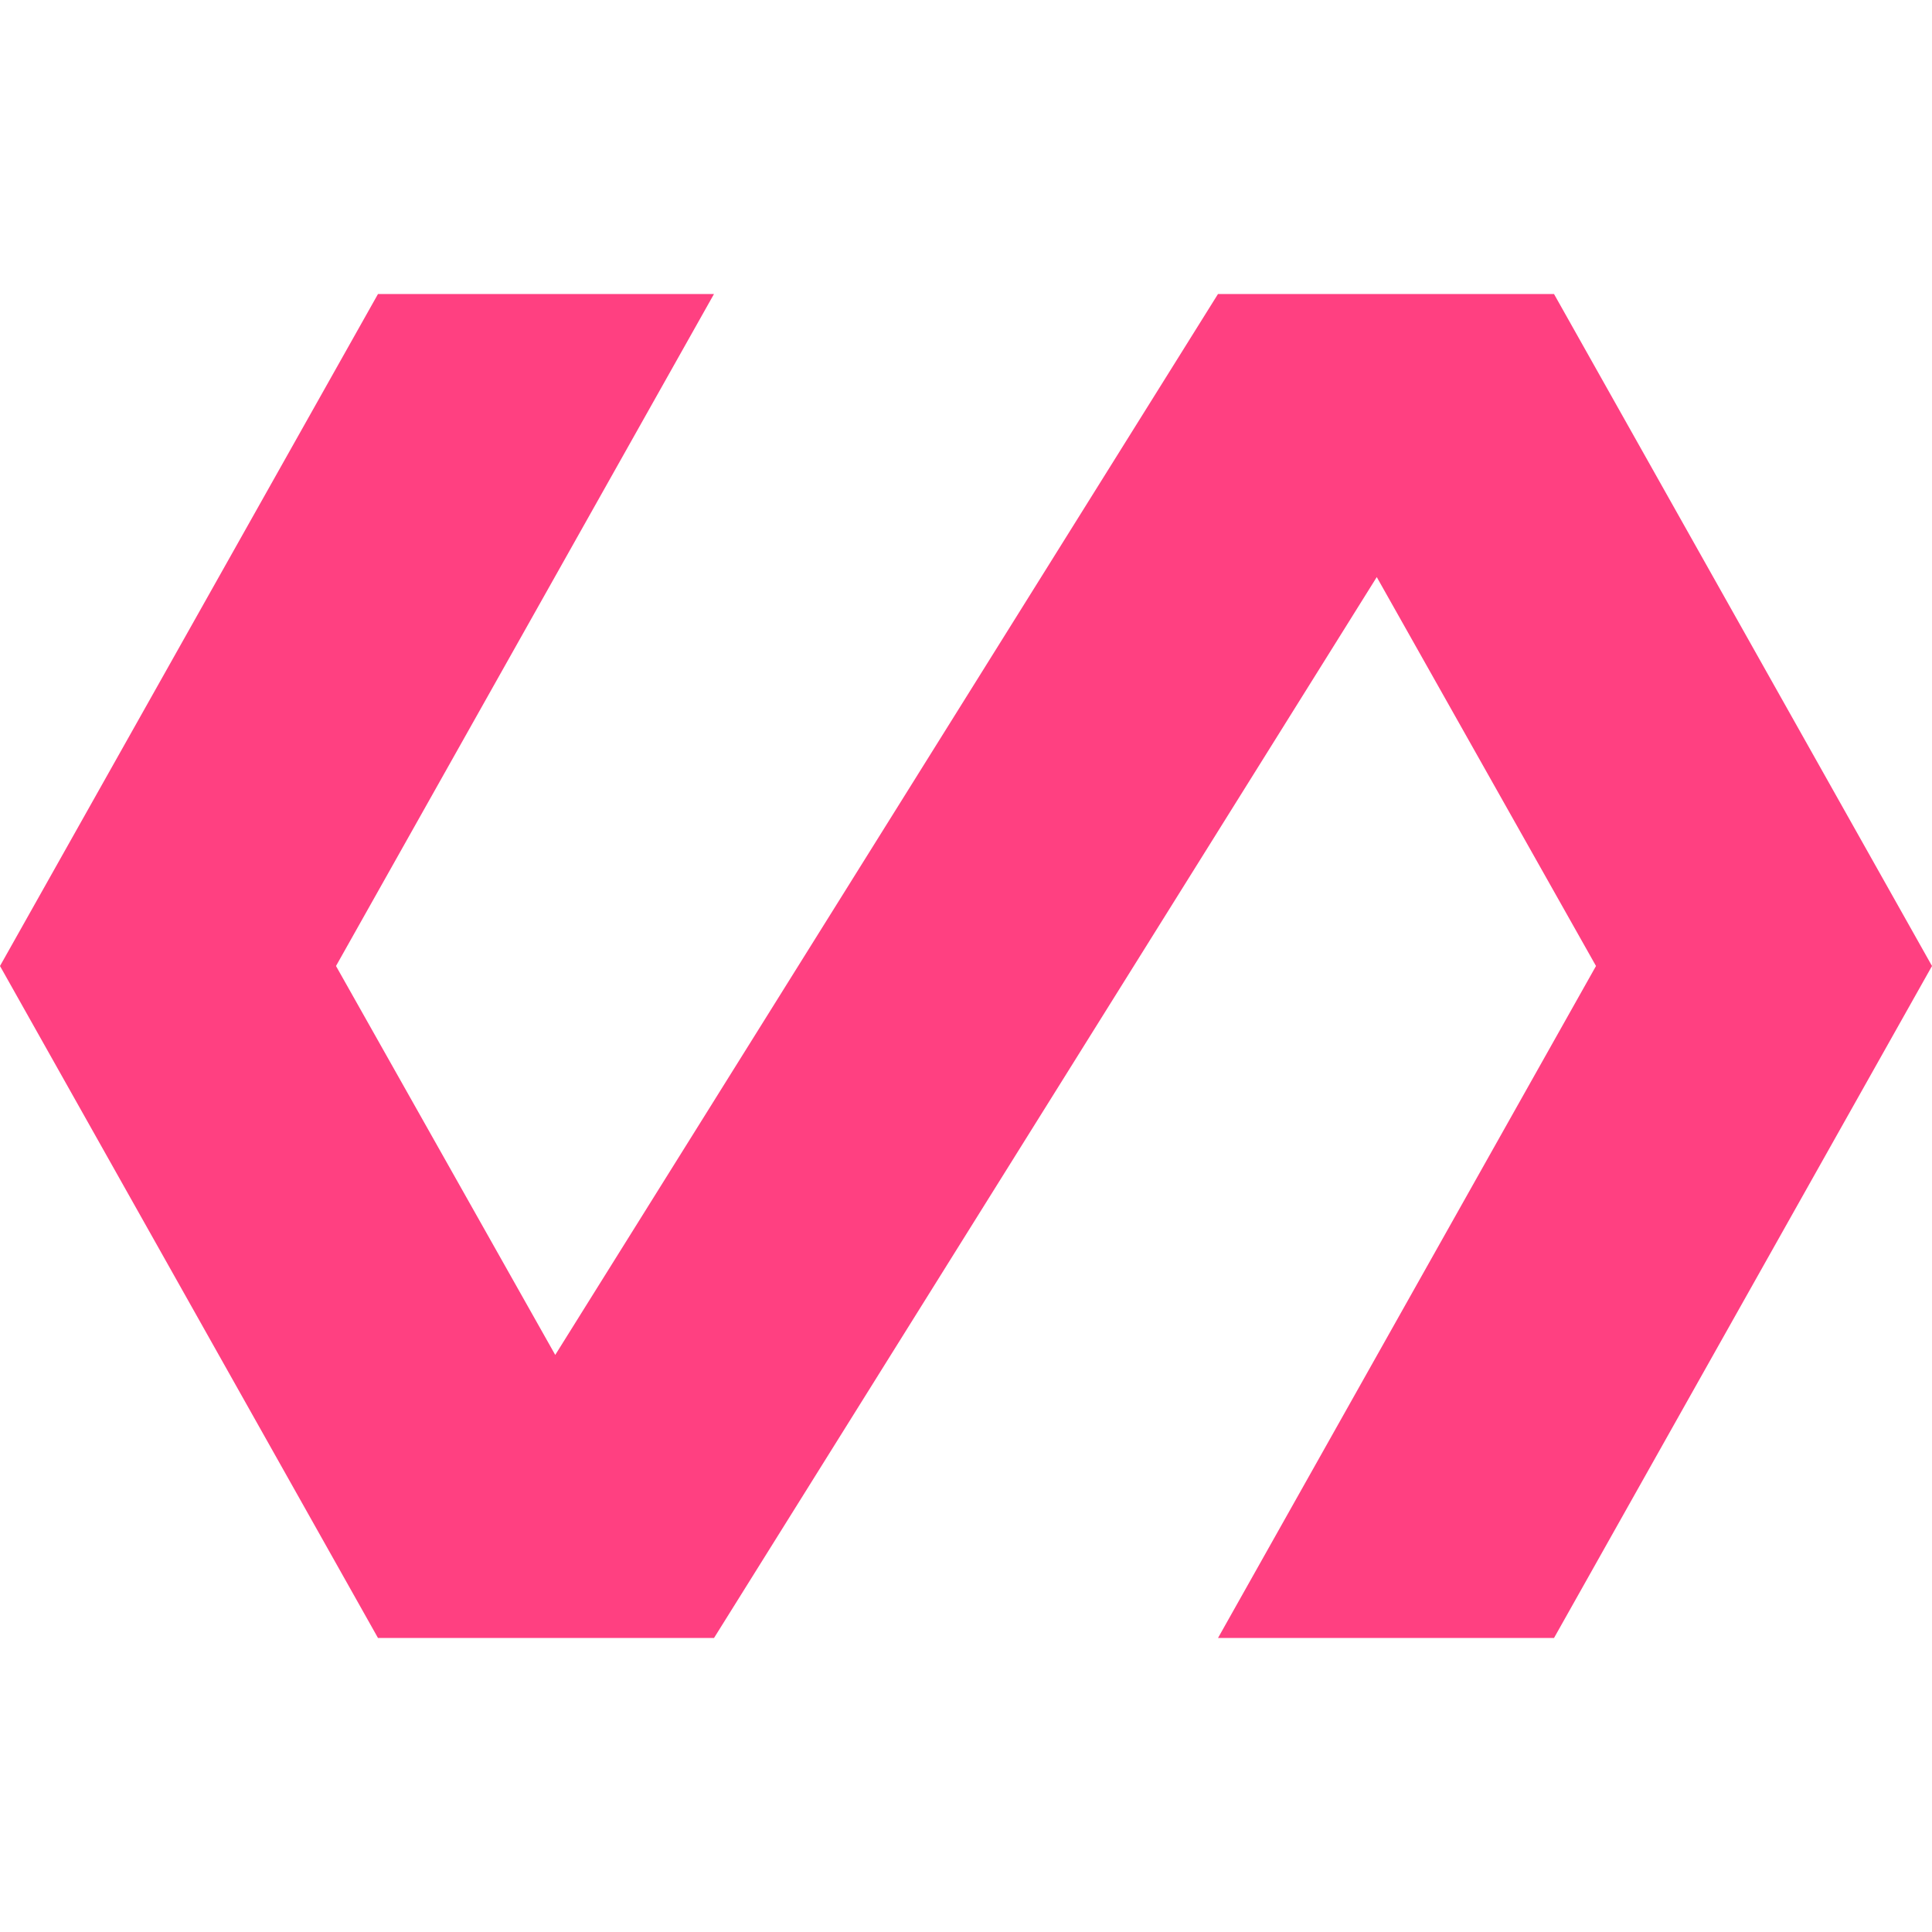 <svg xmlns="http://www.w3.org/2000/svg" x="0px" y="0px" viewBox="0 0 512 512" preserveAspectRatio="xMidYMid meet"><path fill="#ff4081" d="M411.826,77.913h-89.043L147.144,359.068L89.043,256L189.217,77.913H100.174L0,256l100.174,178.087h89.043l175.638-281.155L422.957,256L322.783,434.087h89.043L512,256L411.826,77.913z"/></svg>